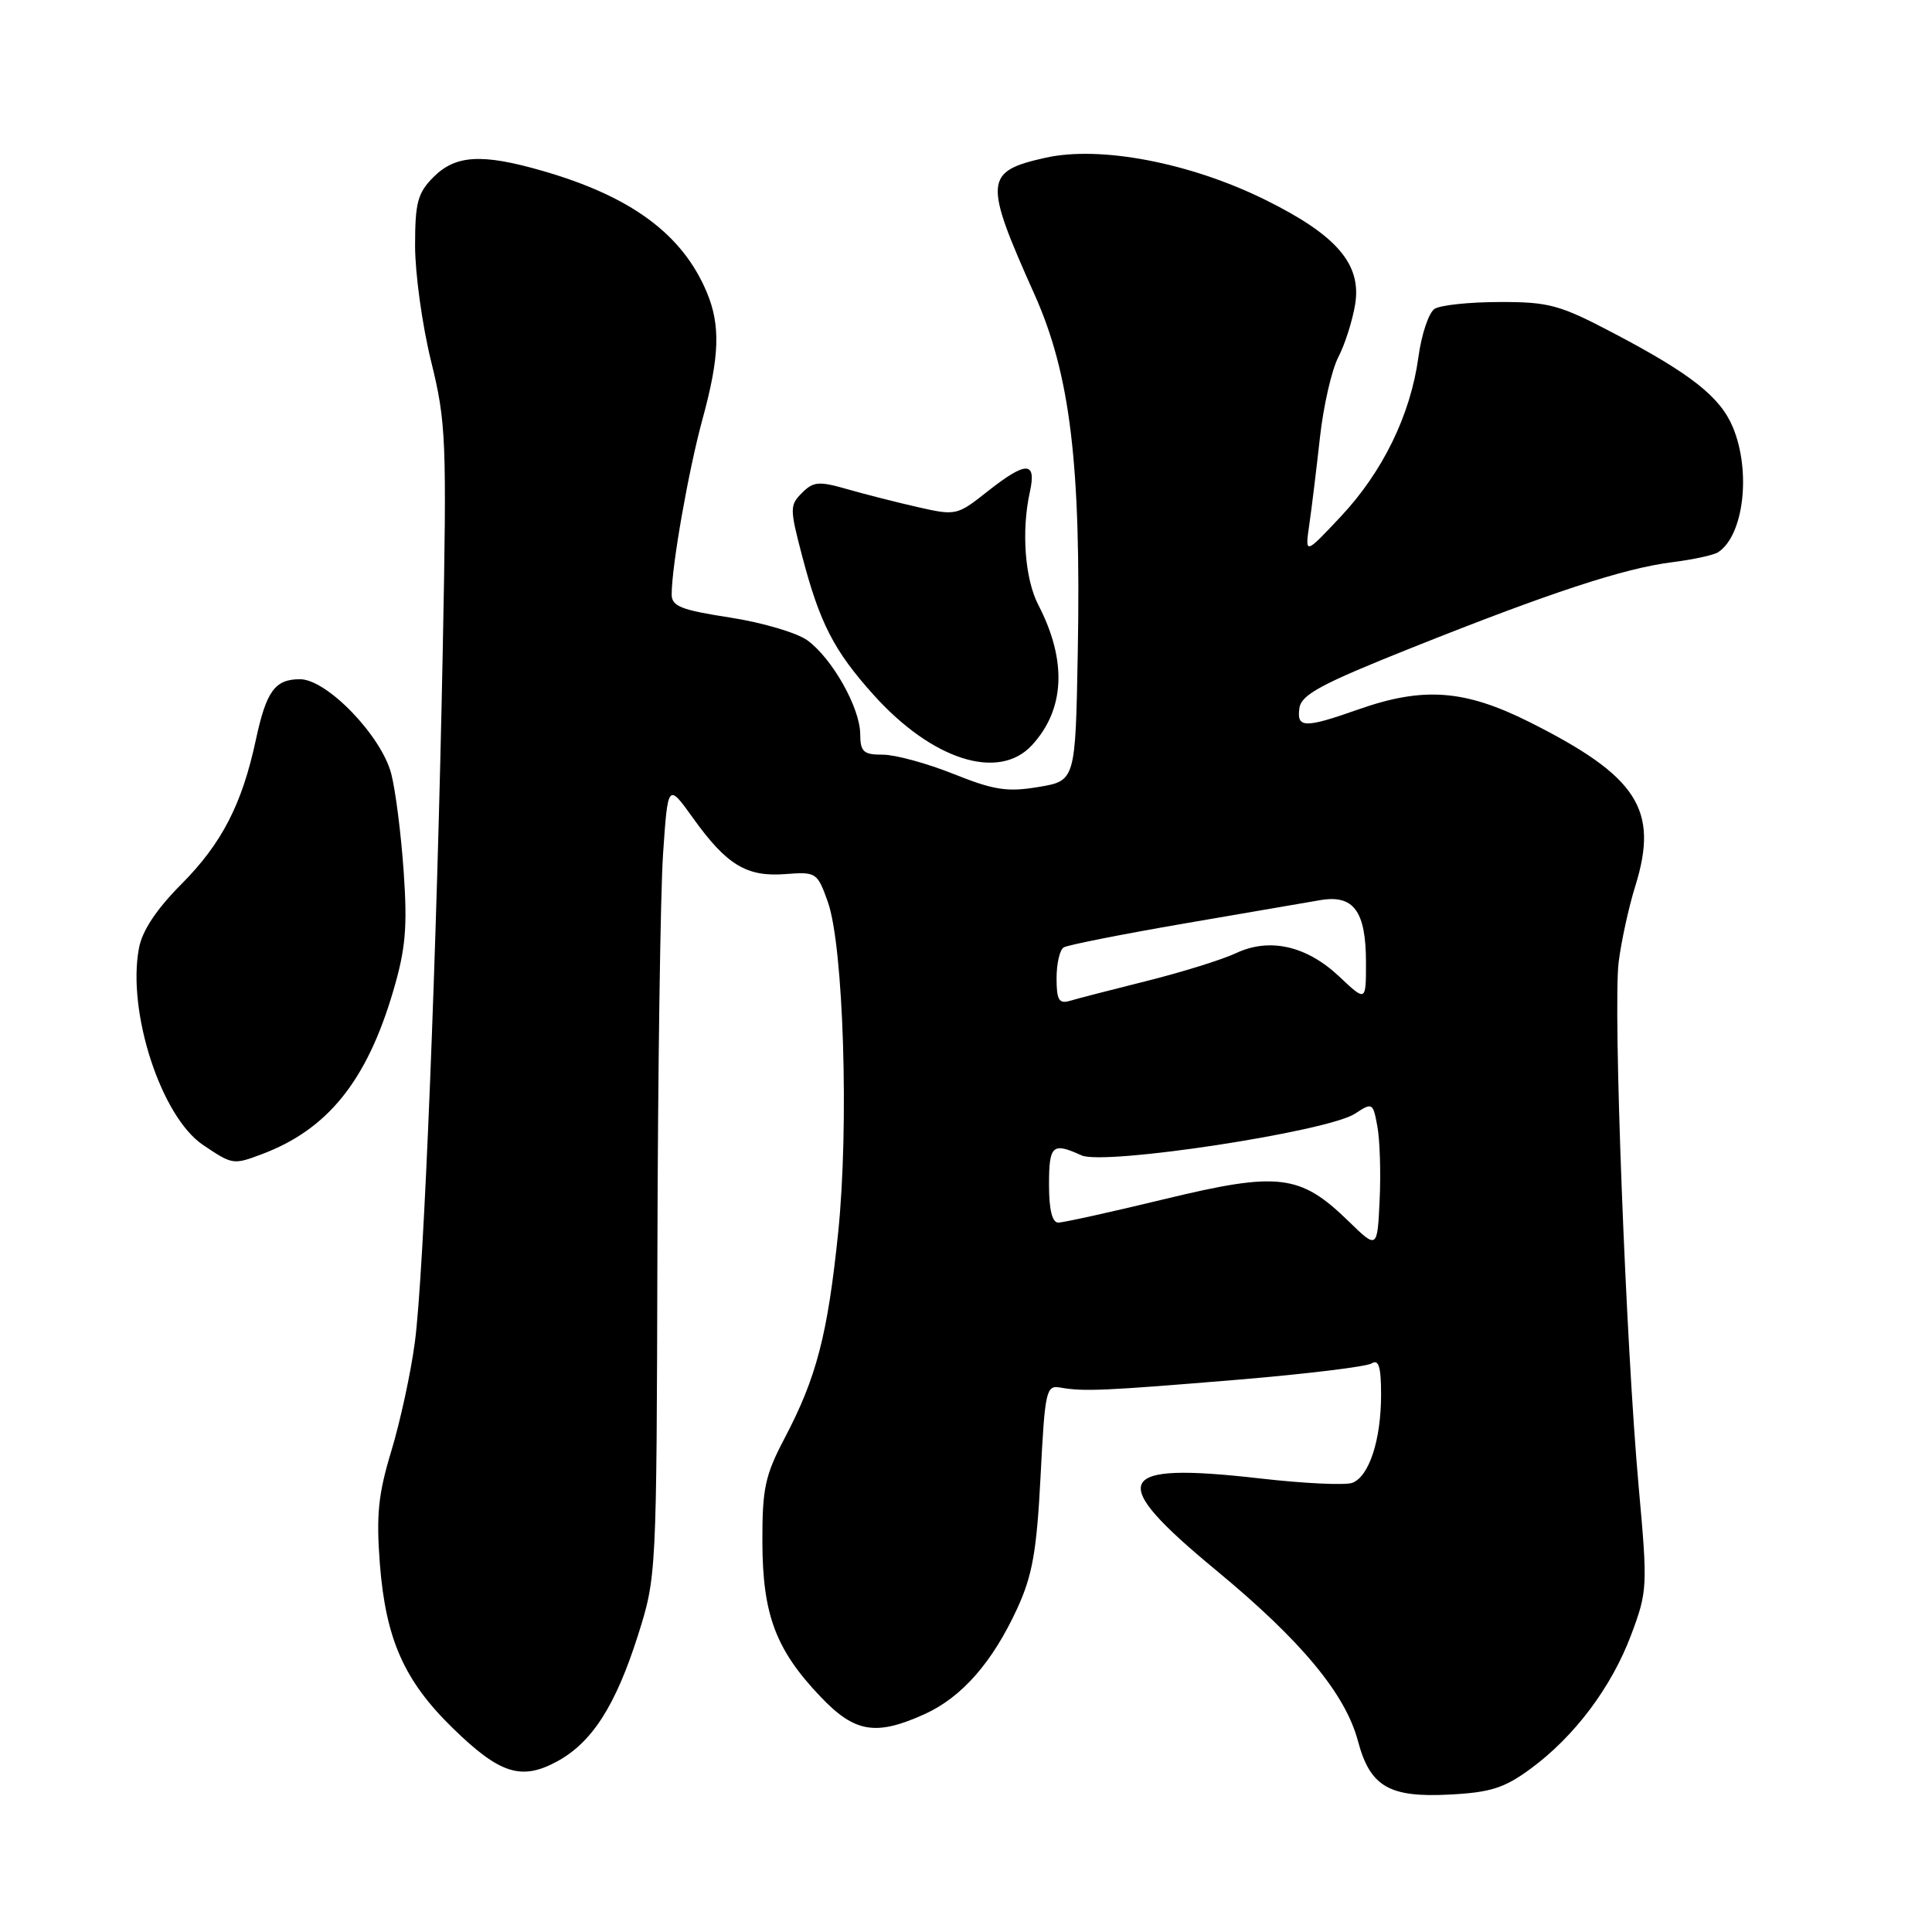 <?xml version="1.0" encoding="UTF-8" standalone="no"?>
<!DOCTYPE svg PUBLIC "-//W3C//DTD SVG 1.1//EN" "http://www.w3.org/Graphics/SVG/1.1/DTD/svg11.dtd" >
<svg xmlns="http://www.w3.org/2000/svg" xmlns:xlink="http://www.w3.org/1999/xlink" version="1.1" viewBox="0 0 256 256">
 <g >
 <path fill="currentColor"
d=" M 202.80 234.38 C 208.65 230.08 213.55 223.54 216.15 216.59 C 218.30 210.85 218.33 210.23 217.14 197.08 C 215.44 178.27 213.72 133.56 214.48 127.50 C 214.82 124.75 215.81 120.20 216.69 117.39 C 219.84 107.26 216.99 102.86 202.63 95.66 C 194.07 91.38 188.60 90.97 180.00 94.00 C 172.85 96.52 171.79 96.49 172.18 93.82 C 172.44 92.03 175.08 90.62 187.00 85.86 C 205.38 78.52 215.17 75.30 221.55 74.50 C 224.32 74.15 227.07 73.56 227.65 73.18 C 231.06 70.97 232.06 62.47 229.61 56.60 C 227.92 52.57 224.03 49.51 213.70 44.09 C 206.66 40.39 205.21 40.00 198.70 40.02 C 194.74 40.02 190.87 40.43 190.10 40.92 C 189.32 41.41 188.35 44.31 187.94 47.36 C 186.90 54.98 183.21 62.55 177.61 68.50 C 172.91 73.50 172.91 73.50 173.49 69.50 C 173.81 67.30 174.44 62.11 174.90 57.96 C 175.36 53.81 176.45 49.02 177.34 47.31 C 178.22 45.61 179.22 42.45 179.57 40.30 C 180.42 34.99 177.11 31.15 167.66 26.48 C 157.71 21.56 145.79 19.28 138.54 20.90 C 130.41 22.72 130.31 23.91 137.07 39.00 C 141.82 49.59 143.26 61.56 142.81 86.48 C 142.50 103.46 142.50 103.46 137.60 104.28 C 133.47 104.97 131.71 104.70 126.34 102.55 C 122.84 101.15 118.63 100.00 116.99 100.00 C 114.40 100.00 114.00 99.63 113.98 97.25 C 113.96 93.79 110.28 87.26 107.00 84.86 C 105.62 83.85 101.01 82.49 96.75 81.83 C 90.26 80.83 89.00 80.34 89.00 78.76 C 89.00 75.00 91.23 62.33 93.09 55.52 C 95.35 47.27 95.49 43.10 93.65 38.72 C 90.43 31.04 83.64 26.02 71.85 22.63 C 63.87 20.33 60.38 20.53 57.45 23.45 C 55.34 25.57 55.00 26.83 55.00 32.57 C 55.00 36.23 55.95 43.11 57.12 47.86 C 59.12 55.99 59.21 58.23 58.67 86.00 C 57.89 126.03 56.17 168.92 54.97 177.85 C 54.44 181.90 53.03 188.37 51.86 192.24 C 50.12 197.97 49.84 200.73 50.33 207.18 C 51.11 217.20 53.55 222.72 60.02 229.01 C 66.20 235.04 69.06 235.96 73.76 233.43 C 78.43 230.92 81.56 226.04 84.53 216.70 C 86.99 208.92 87.00 208.74 87.11 165.70 C 87.17 141.94 87.51 118.28 87.86 113.13 C 88.50 103.75 88.50 103.75 91.84 108.41 C 96.29 114.62 98.93 116.22 104.07 115.82 C 108.15 115.51 108.30 115.60 109.69 119.50 C 111.77 125.34 112.52 149.23 111.06 163.34 C 109.66 176.88 108.19 182.53 103.98 190.54 C 101.37 195.50 101.00 197.22 101.02 204.35 C 101.05 213.95 102.79 218.60 108.72 224.82 C 113.26 229.60 116.06 230.06 122.54 227.12 C 127.46 224.88 131.51 220.26 134.79 213.13 C 136.80 208.75 137.37 205.55 137.88 195.63 C 138.46 184.21 138.62 183.52 140.50 183.86 C 143.60 184.41 146.30 184.29 164.00 182.82 C 173.07 182.06 181.06 181.09 181.75 180.66 C 182.69 180.08 183.00 181.11 183.00 184.79 C 183.00 190.78 181.43 195.62 179.20 196.48 C 178.29 196.83 172.77 196.57 166.95 195.90 C 147.58 193.69 146.50 195.97 161.13 208.06 C 172.43 217.40 178.27 224.43 179.94 230.71 C 181.54 236.73 184.07 238.21 192.06 237.79 C 197.50 237.51 199.32 236.93 202.80 234.38 Z  M 34.68 152.94 C 43.42 149.67 48.60 143.23 52.10 131.33 C 53.75 125.74 54.00 122.87 53.49 115.50 C 53.15 110.55 52.41 104.71 51.84 102.52 C 50.52 97.47 43.31 90.00 39.75 90.00 C 36.43 90.00 35.29 91.57 33.90 98.04 C 32.07 106.58 29.38 111.78 24.03 117.16 C 20.72 120.49 18.84 123.32 18.41 125.65 C 16.82 134.08 21.36 147.99 26.90 151.71 C 30.80 154.34 30.92 154.36 34.68 152.94 Z  M 136.73 98.75 C 141.11 94.01 141.41 87.55 137.59 80.17 C 135.80 76.72 135.32 70.36 136.46 65.20 C 137.37 61.06 135.98 61.06 130.77 65.18 C 126.84 68.29 126.65 68.34 121.63 67.20 C 118.81 66.56 114.58 65.48 112.24 64.81 C 108.51 63.74 107.77 63.80 106.27 65.31 C 104.64 66.94 104.64 67.38 106.27 73.61 C 108.62 82.57 110.49 86.22 115.76 92.08 C 123.53 100.72 132.33 103.51 136.73 98.75 Z  M 178.64 161.77 C 172.27 155.58 169.40 155.24 154.34 158.88 C 147.25 160.60 140.89 162.00 140.22 162.00 C 139.42 162.00 139.00 160.27 139.00 157.00 C 139.00 151.73 139.44 151.33 143.30 153.09 C 146.31 154.46 175.90 149.95 179.54 147.57 C 181.85 146.05 181.93 146.10 182.51 149.26 C 182.84 151.04 182.98 155.43 182.81 159.01 C 182.50 165.53 182.50 165.53 178.64 161.77 Z  M 140.00 129.63 C 140.00 127.70 140.42 125.86 140.94 125.54 C 141.45 125.22 148.54 123.82 156.69 122.41 C 164.83 121.01 173.03 119.60 174.90 119.28 C 179.37 118.50 181.00 120.72 181.00 127.56 C 181.00 132.74 181.00 132.74 177.47 129.41 C 173.13 125.31 168.21 124.20 163.75 126.31 C 161.96 127.15 156.68 128.80 152.00 129.97 C 147.32 131.14 142.71 132.33 141.75 132.62 C 140.32 133.04 140.00 132.50 140.00 129.63 Z "/>
</g>
</svg>
